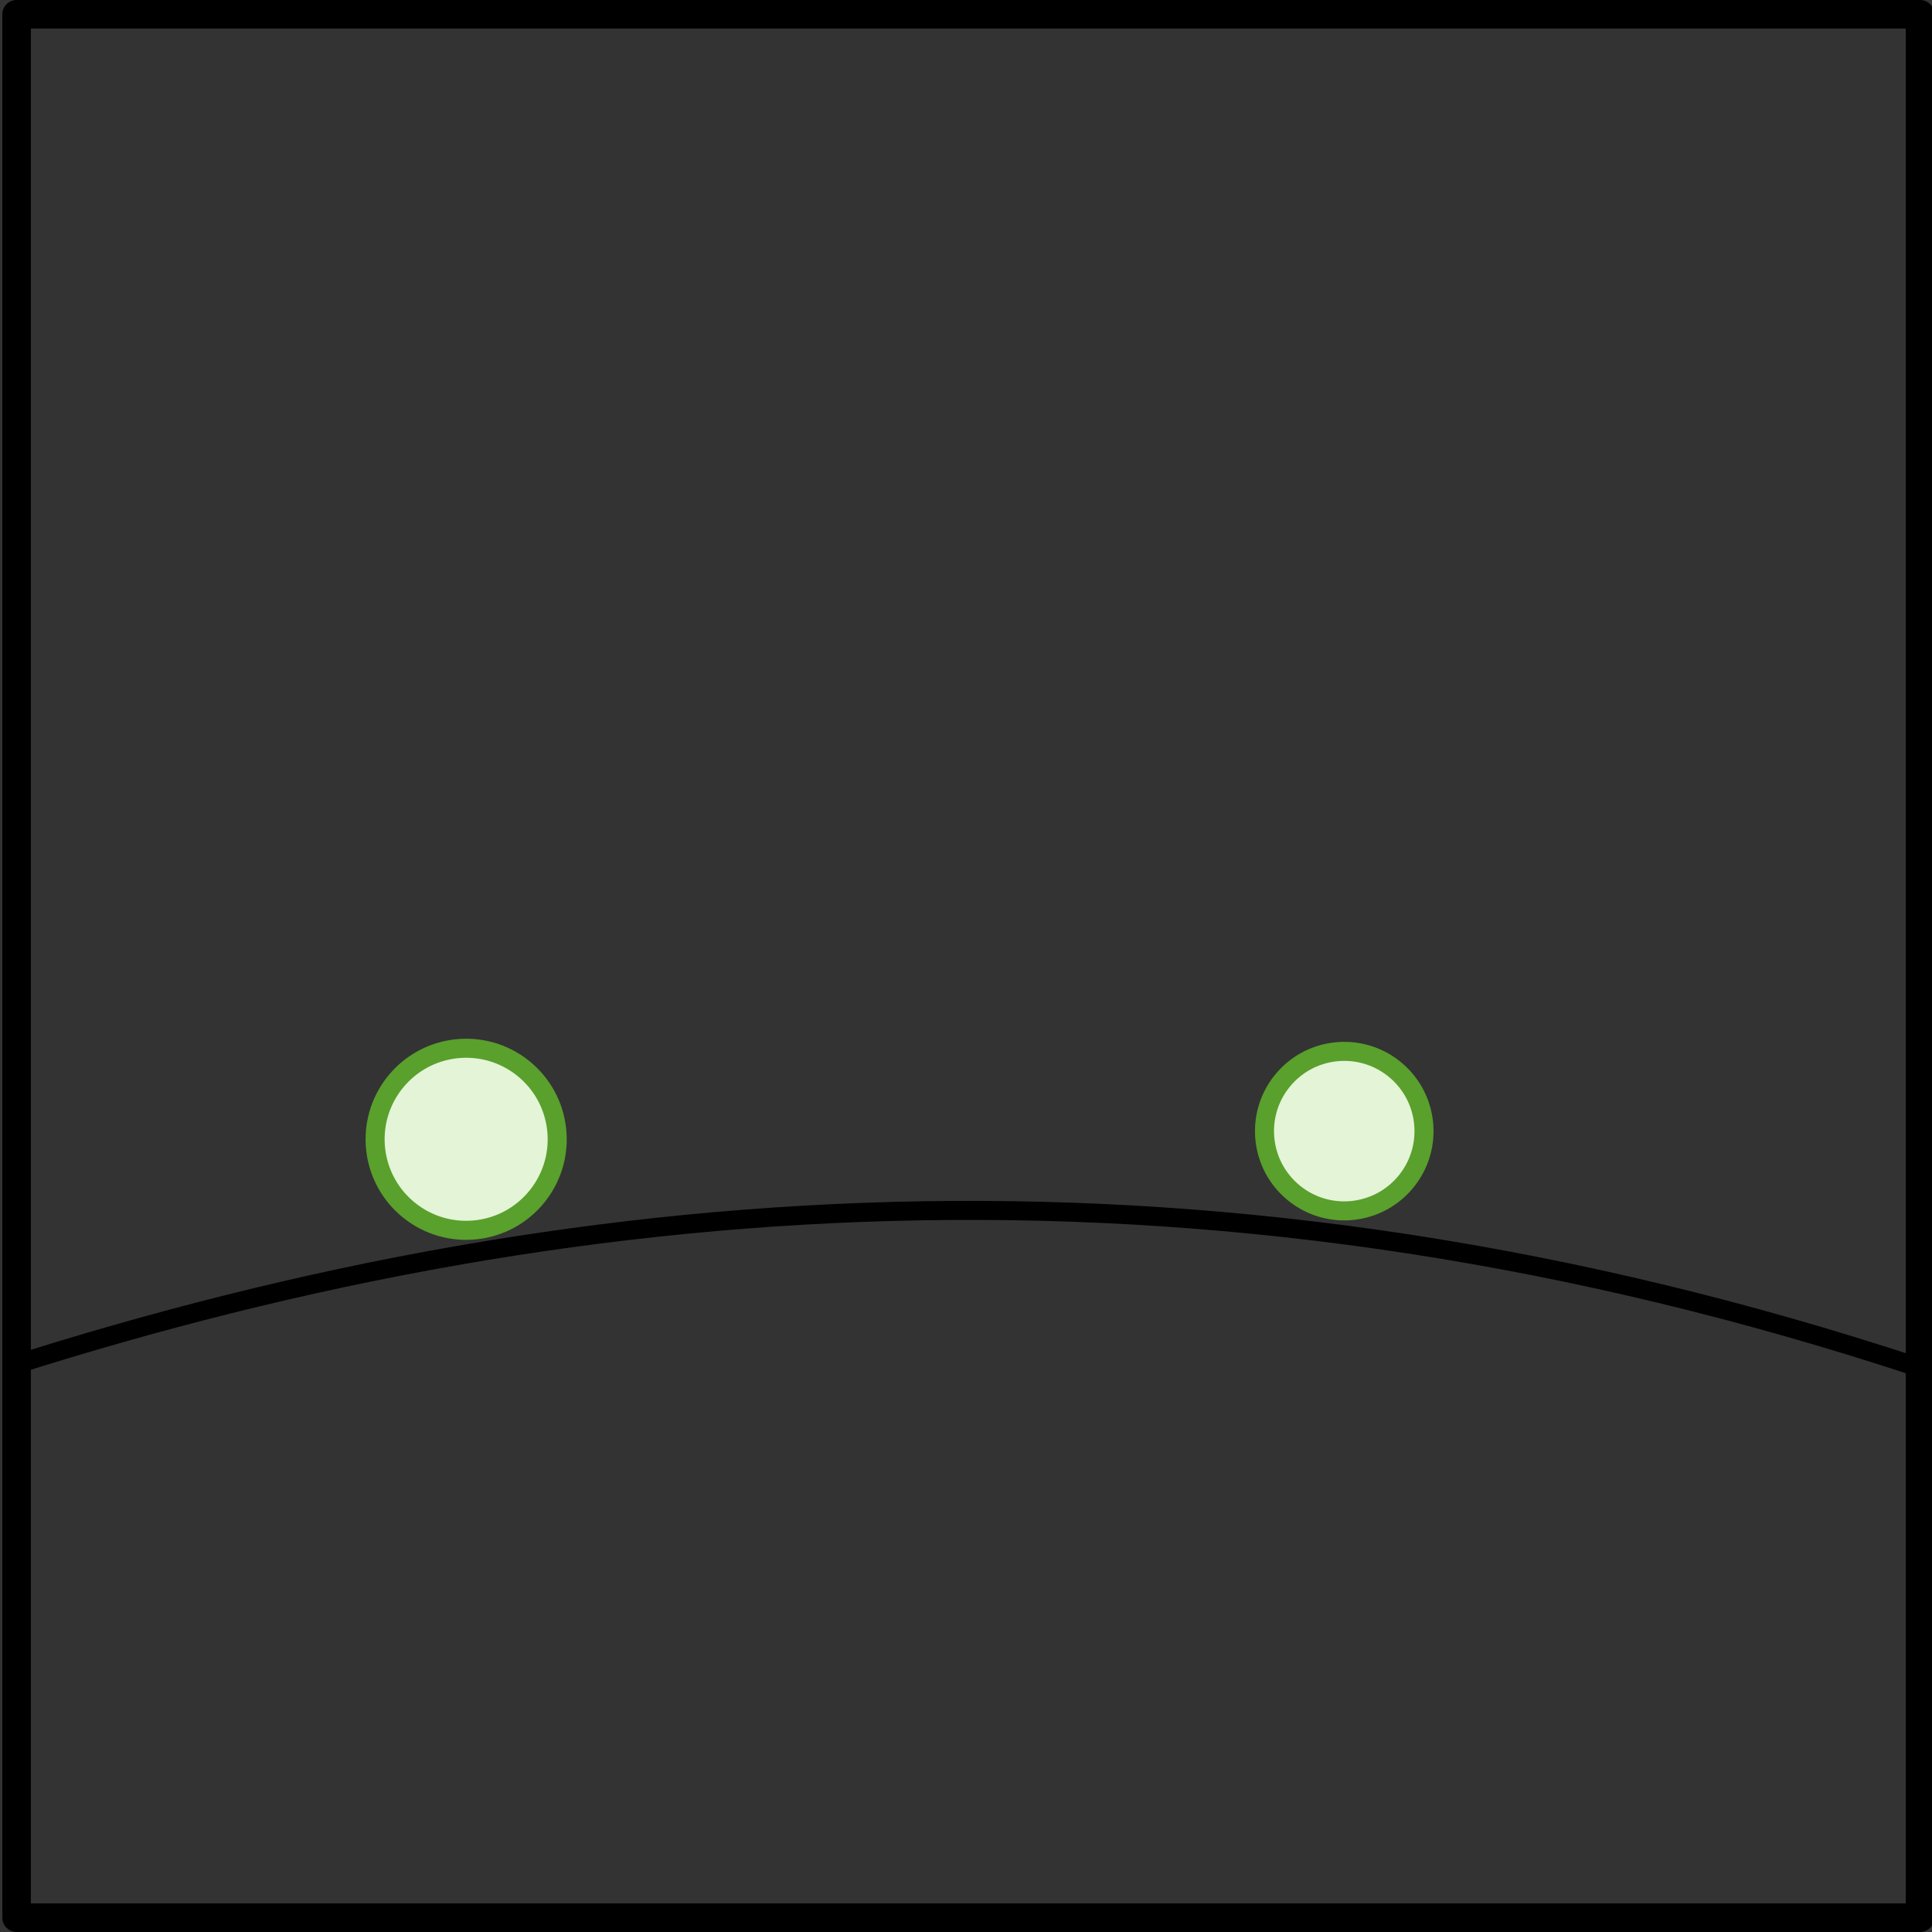 <?xml version="1.0" encoding="UTF-8" standalone="no"?>
<!-- Created with Inkscape (http://www.inkscape.org/) -->

<svg
   xmlns:dc="http://purl.org/dc/elements/1.1/"
   xmlns:cc="http://creativecommons.org/ns#"
   xmlns:rdf="http://www.w3.org/1999/02/22-rdf-syntax-ns#"
   xmlns:svg="http://www.w3.org/2000/svg"
   xmlns="http://www.w3.org/2000/svg"
   xmlns:sodipodi="http://sodipodi.sourceforge.net/DTD/sodipodi-0.dtd"
   xmlns:inkscape="http://www.inkscape.org/namespaces/inkscape"
   width="101.5"
   height="101.5"
   id="svg3369"
   version="1.1"
   inkscape:version="0.47 r22583"
   sodipodi:docname="pbp-scene-2-1.svg">
  <rect width="100%" height="100%" fill="#333333" stroke="none"/>
  <defs
     id="defs3371" />
  <sodipodi:namedview
     id="base"
     pagecolor="#ffffff"
     bordercolor="#666666"
     borderopacity="1.0"
     inkscape:pageopacity="0.0"
     inkscape:pageshadow="2"
     inkscape:zoom="1.979899"
     inkscape:cx="35.550395"
     inkscape:cy="39.372238"
     inkscape:document-units="px"
     inkscape:current-layer="layer1-2"
     showgrid="false"
     inkscape:window-width="726"
     inkscape:window-height="532"
     inkscape:window-x="0"
     inkscape:window-y="24"
     inkscape:window-maximized="0" />
  <g
     inkscape:label="Layer 1"
     inkscape:groupmode="layer"
     id="layer1"
     transform="translate(-297.782,-633.041)">
    <g
       id="layer1-5"
       inkscape:label="Layer 1"
       transform="translate(282.442,627.22)">
      <g
         id="layer1-54"
         inkscape:label="Layer 1"
         transform="translate(15.39,7.063)">
        <g
           id="g3256">
          <g
             id="layer1-2"
             inkscape:label="Layer 1"
             transform="translate(-4.283,6.303)">
            <g
               id="g3461"
               transform="translate(4.283,-6.303)">
              <rect
                 y="-0.493"
                 x="0.822"
                 height="100"
                 width="100"
                 id="rect3685"
                 style="color:#000000;fill:none;stroke:#000000;stroke-width:1.5;stroke-linecap:square;stroke-linejoin:round;stroke-miterlimit:4;stroke-opacity:1;stroke-dasharray:none;stroke-dashoffset:0;marker:none;visibility:visible;display:inline;overflow:visible;enable-background:accumulate" />
              <path
                 style="fill:none;stroke:#000000;stroke-width:1px;stroke-linecap:butt;stroke-linejoin:miter;stroke-opacity:1"
                 d="M 0.329,70.588 C 31.168,60.734 64.186,58.523 100.723,70.588"
                 id="path5610"
                 inkscape:connector-curvature="0"
                 sodipodi:nodetypes="cc" />
              <path
                 sodipodi:type="arc"
                 style="color:#000000;fill:#e3f4d7;fill-opacity:1;fill-rule:nonzero;stroke:#5aa02c;stroke-width:1;stroke-linecap:round;stroke-linejoin:round;stroke-miterlimit:4;stroke-opacity:1;stroke-dasharray:none;stroke-dashoffset:0;marker:none;visibility:visible;display:inline;overflow:visible;enable-background:accumulate"
                 id="path5614"
                 sodipodi:cx="75.501083"
                 sodipodi:cy="73.135086"
                 sodipodi:rx="4.1899405"
                 sodipodi:ry="4.1899405"
                 d="m 78.78,75.744 c -1.441,1.811 -4.077,2.111 -5.888,0.67 -1.811,-1.441 -2.111,-4.077 -0.67,-5.888 1.441,-1.811 4.077,-2.111 5.888,-0.67 1.805,1.436 2.109,4.061 0.682,5.872"
                 sodipodi:start="0.67214775"
                 sodipodi:end="6.9506225"
                 sodipodi:open="true"
                 transform="translate(-4.929,-14.952)" />
              <path
                 transform="matrix(1.354,0,0,1.354,1.413,-38.189)"
                 sodipodi:open="true"
                 sodipodi:end="6.9506225"
                 sodipodi:start="0.67214775"
                 d="m 19.771,73.692 c -1.215,1.527 -3.437,1.779 -4.964,0.565 -1.527,-1.215 -1.779,-3.437 -0.565,-4.964 1.215,-1.527 3.437,-1.779 4.964,-0.565 1.522,1.211 1.779,3.424 0.575,4.951"
                 sodipodi:ry="3.5326948"
                 sodipodi:rx="3.5326948"
                 sodipodi:cy="71.491974"
                 sodipodi:cx="17.006229"
                 id="path5612"
                 style="color:#000000;fill:#e3f4d7;fill-opacity:1;fill-rule:nonzero;stroke:#5aa02c;stroke-width:0.739;stroke-linecap:round;stroke-linejoin:round;stroke-miterlimit:4;stroke-opacity:1;stroke-dasharray:none;stroke-dashoffset:0;marker:none;visibility:visible;display:inline;overflow:visible;enable-background:accumulate"
                 sodipodi:type="arc" />
            </g>
          </g>
        </g>
      </g>
    </g>
  </g>
</svg>
